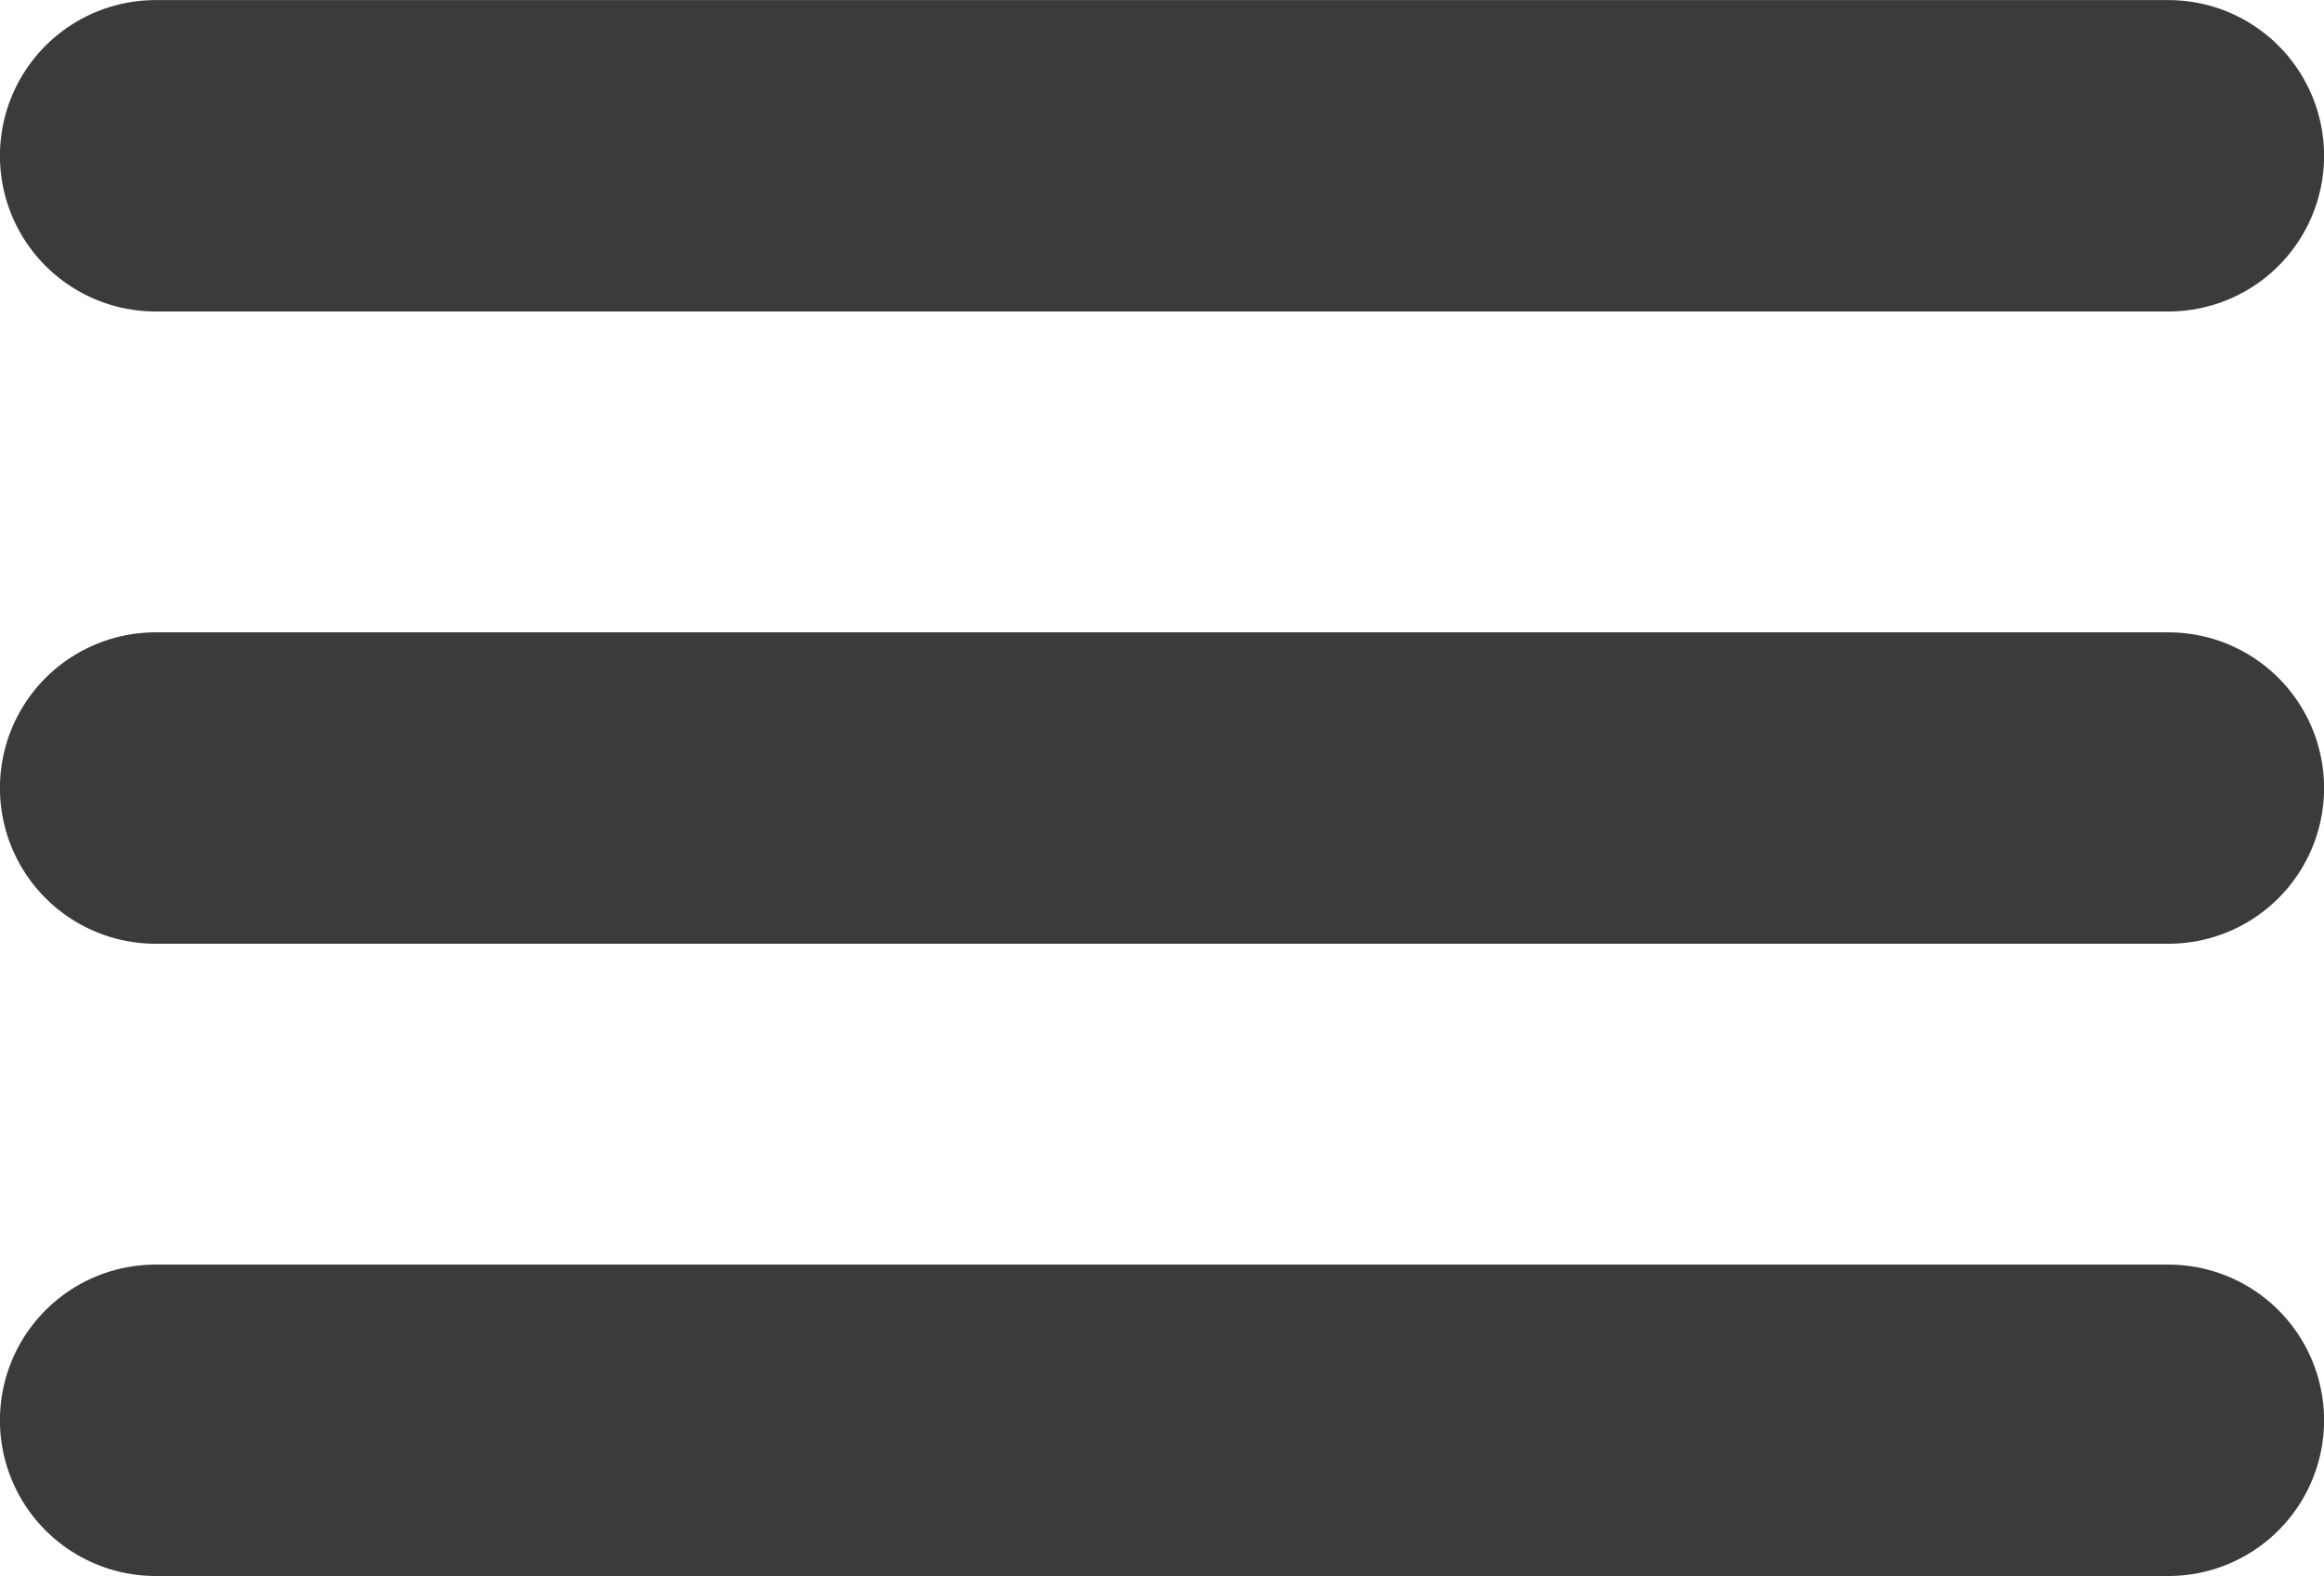 <?xml version="1.0" encoding="UTF-8" standalone="no"?>
<!DOCTYPE svg PUBLIC "-//W3C//DTD SVG 1.1//EN" "http://www.w3.org/Graphics/SVG/1.1/DTD/svg11.dtd">
<!-- Created with Vectornator (http://vectornator.io/) -->
<svg height="100%" stroke-miterlimit="10" style="fill-rule:nonzero;clip-rule:evenodd;stroke-linecap:round;stroke-linejoin:round;" version="1.1" viewBox="0 0 29.32 19.88" width="100%" xml:space="preserve" xmlns="http://www.w3.org/2000/svg" xmlns:vectornator="http://vectornator.io" xmlns:xlink="http://www.w3.org/1999/xlink">
<defs/>
<clipPath id="ArtboardFrame">
<rect height="19.88" width="29.32" x="0" y="0"/>
</clipPath>
<g clip-path="url(#ArtboardFrame)" id="Layer-1" vectornator:layerName="Layer 1">
<g opacity="1">
<path d="M1.963 1.965L27.357 1.965" fill="none" opacity="1" stroke="#3b3b3b" stroke-linecap="round" stroke-linejoin="round" stroke-width="3.928"/>
<path d="M1.963 9.94L27.357 9.94" fill="none" opacity="1" stroke="#3b3b3b" stroke-linecap="round" stroke-linejoin="round" stroke-width="3.928"/>
<path d="M1.963 17.915L27.357 17.915" fill="none" opacity="1" stroke="#3b3b3b" stroke-linecap="round" stroke-linejoin="round" stroke-width="3.928"/>
</g>
</g>
</svg>
